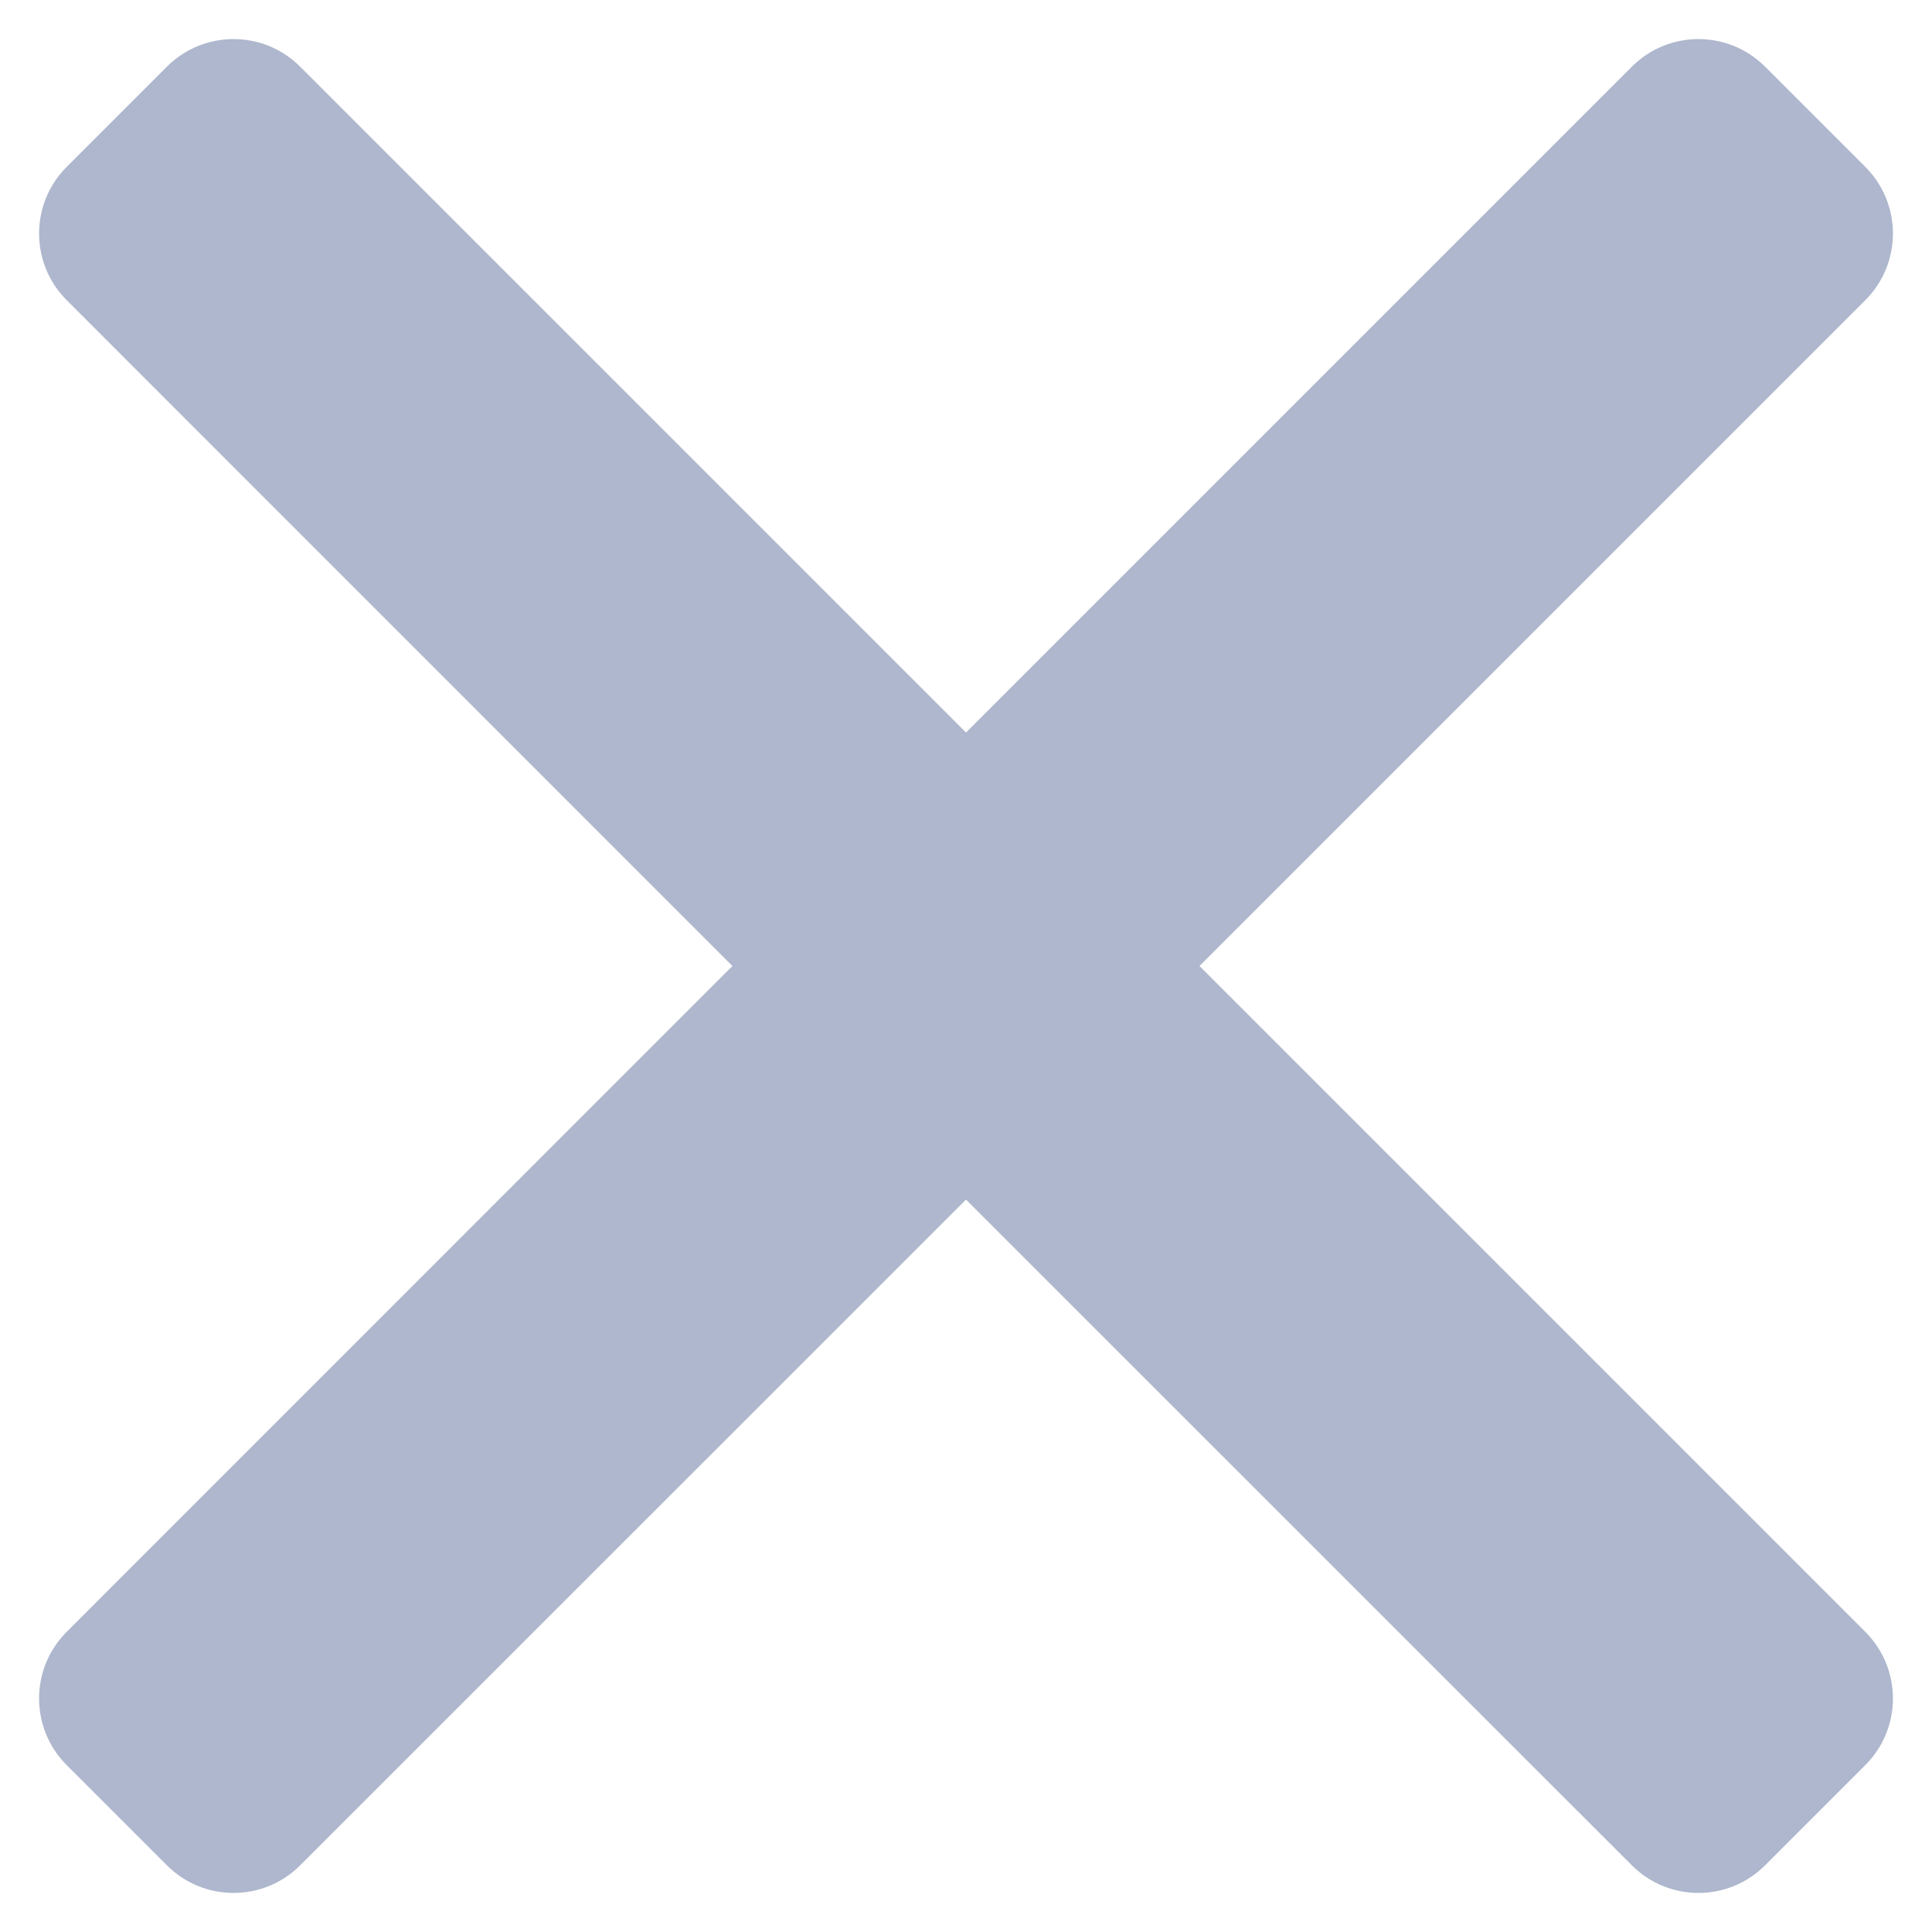 <svg width="20" height="20" viewBox="0 0 20 20" fill="none" xmlns="http://www.w3.org/2000/svg">
<path d="M7.582 10L0.691 16.892C0.309 17.273 0.309 17.892 0.691 18.273L1.727 19.309C2.108 19.691 2.727 19.691 3.108 19.309L10 12.418L16.892 19.309C17.273 19.691 17.892 19.691 18.273 19.309L19.309 18.273C19.691 17.892 19.691 17.273 19.309 16.892L12.417 10L19.309 3.108C19.691 2.727 19.691 2.108 19.309 1.727L18.273 0.691C17.892 0.309 17.273 0.309 16.892 0.691L10 7.583L3.108 0.691C2.727 0.309 2.108 0.309 1.727 0.691L0.691 1.727C0.309 2.108 0.309 2.727 0.691 3.108L7.582 10Z" fill="#AEB7CD"/>
</svg>
